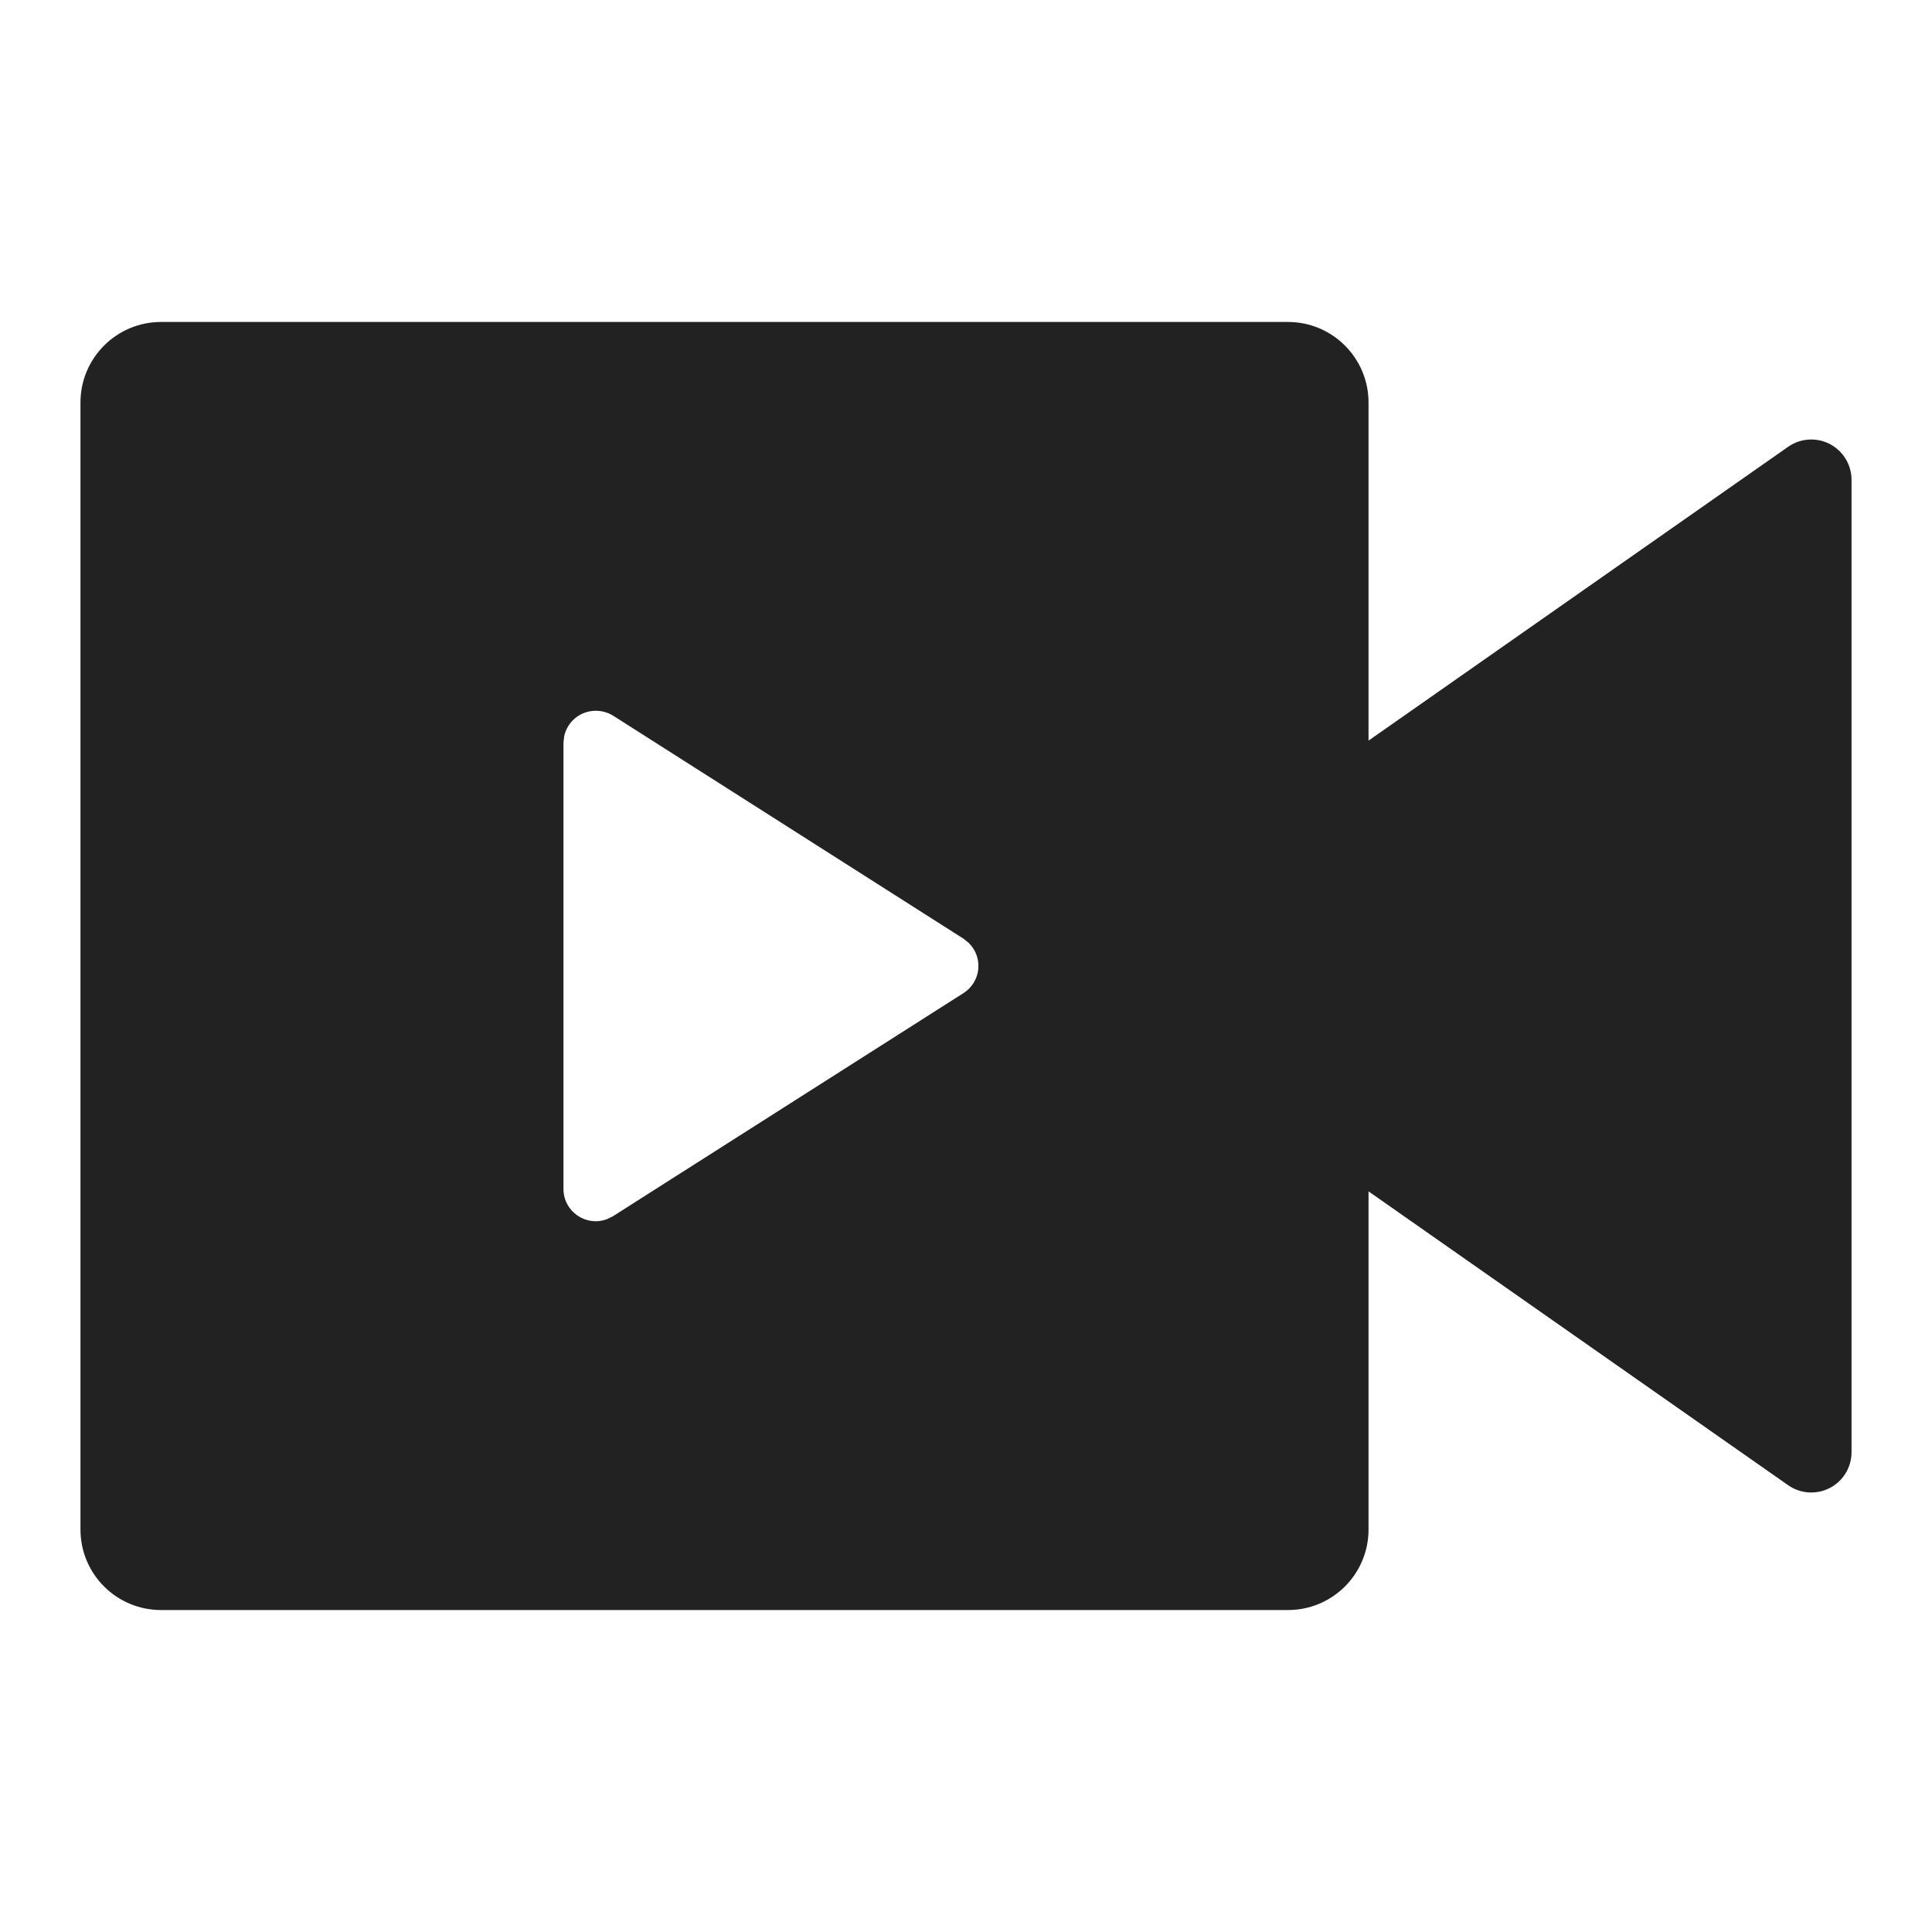 <svg xmlns="http://www.w3.org/2000/svg" xmlns:xlink="http://www.w3.org/1999/xlink" fill="none" version="1.1" width="20" height="20" viewBox="0 0 20 20"><clipPath id="master_svg0_231_6946"><rect x="0" y="0" width="20" height="20" rx="0"/></clipPath><g clip-path="url(#master_svg0_231_6946)"><g><path d="M13.333,3.333C13.794,3.333,14.167,3.707,14.167,4.167L14.167,7.667L18.511,4.625C18.638,4.536,18.805,4.525,18.943,4.597C19.08,4.669,19.167,4.811,19.167,4.967L19.167,15.033C19.167,15.189,19.08,15.332,18.943,15.403C18.805,15.475,18.638,15.464,18.511,15.375L14.167,12.333L14.167,15.833C14.167,16.294,13.794,16.667,13.333,16.667L1.667,16.667C1.206,16.667,0.833,16.294,0.833,15.833L0.833,4.167C0.833,3.707,1.206,3.333,1.667,3.333L13.333,3.333ZM6.167,7.358C6.008,7.358,5.872,7.469,5.84,7.624L5.833,7.69L5.833,12.308C5.833,12.542,6.067,12.703,6.285,12.62L6.346,12.59L9.975,10.28C10.156,10.164,10.182,9.91,10.027,9.76L9.975,9.718L6.346,7.408C6.292,7.375,6.23,7.358,6.167,7.358L6.167,7.358Z" fill="#222222" fill-opacity="1"/></g></g></svg>